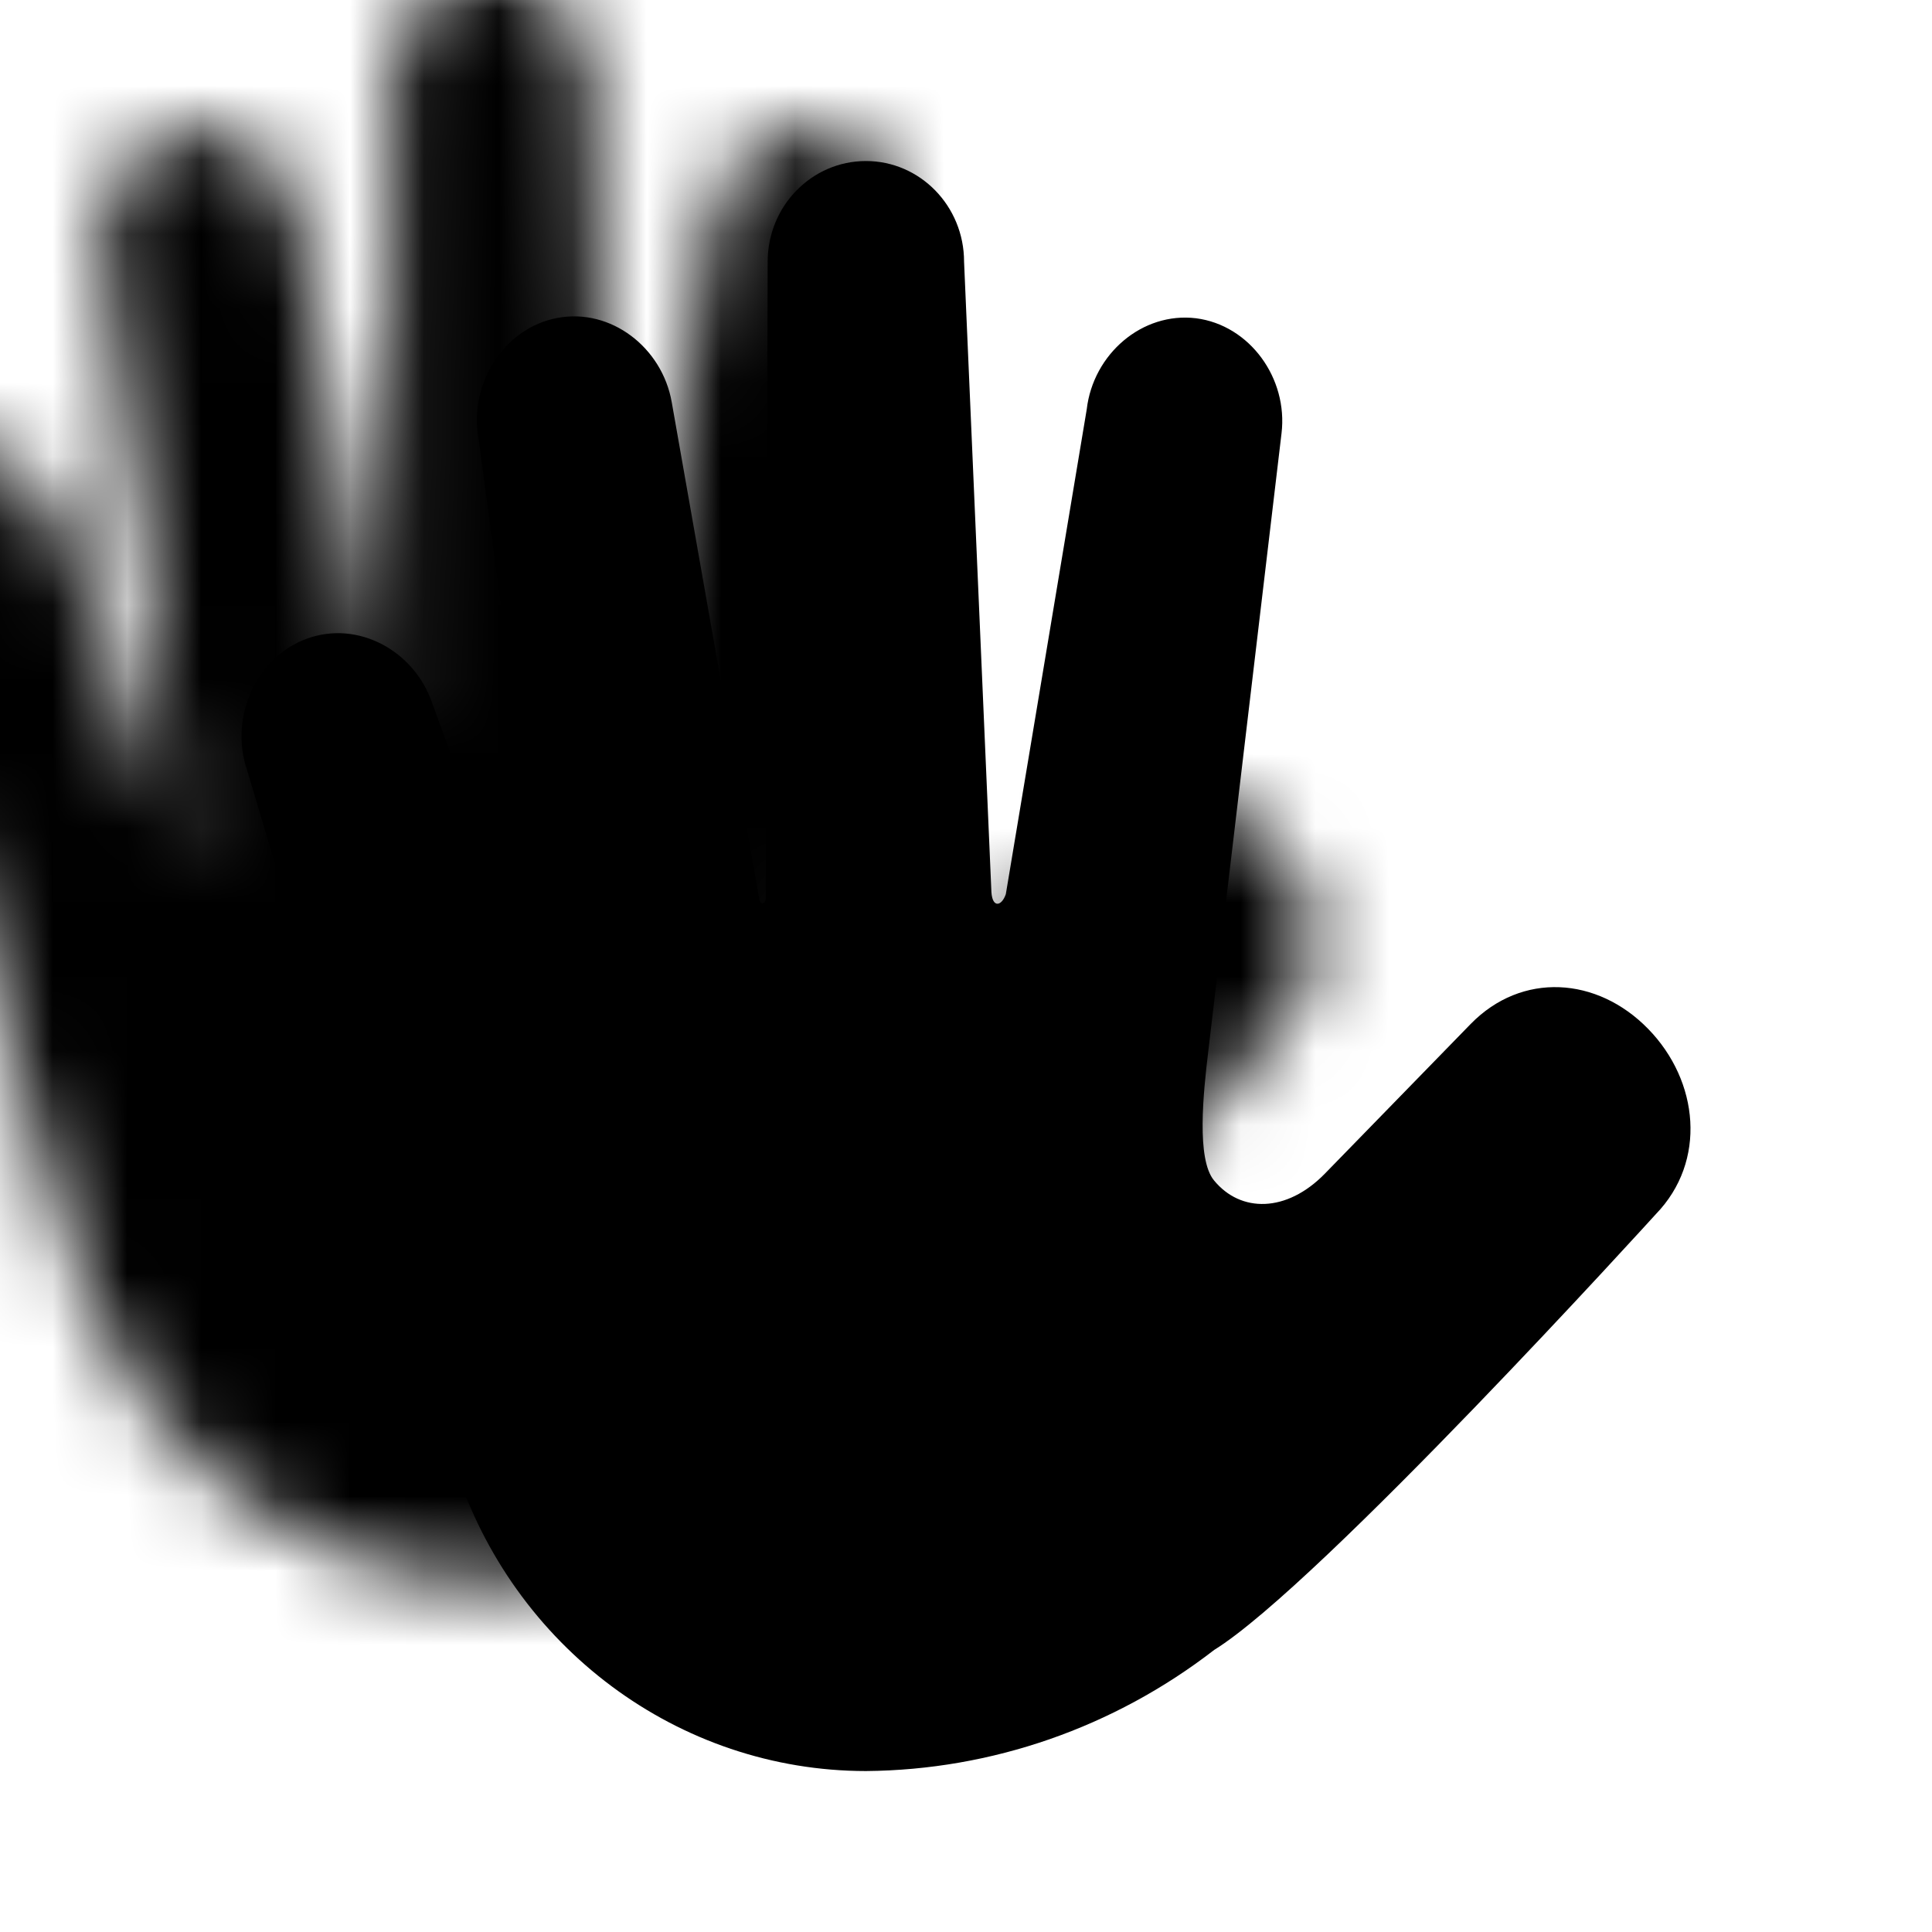 <?xml version="1.0" encoding="UTF-8"?>
<svg width="26px" height="26px" viewBox="0 0 26 26" version="1.1" xmlns="http://www.w3.org/2000/svg" xmlns:xlink="http://www.w3.org/1999/xlink">
    <defs>
        <path d="M16.542,11.613 L14.576,13.631 C14.064,14.153 13.447,14.156 13.088,13.719 C12.849,13.431 12.943,12.541 13.011,11.975 L13.996,3.666 C14.086,2.924 13.568,2.208 12.845,2.116 C12.121,2.028 11.462,2.598 11.375,3.34 L10.286,9.866 C10.23,10.029 10.106,10.057 10.092,9.838 L9.724,1.355 C9.724,0.607 9.133,0 8.403,0 C7.673,0 7.081,0.607 7.081,1.355 L7.056,9.902 C7.062,10.001 6.978,10.029 6.965,9.916 L5.79,3.245 C5.661,2.509 4.972,1.978 4.254,2.111 C3.536,2.243 3.06,2.991 3.189,3.727 L4.236,11.533 C4.236,11.672 4.192,11.753 4.126,11.576 L2.566,7.293 C2.323,6.588 1.567,6.177 0.879,6.428 C0.192,6.679 -0.167,7.495 0.076,8.2 L2.813,17.371 L2.859,17.52 L2.865,17.538 L2.866,17.545 C3.648,20.003 5.883,21.666 8.404,21.667 C10.096,21.653 11.739,21.082 13.09,20.037 C14.505,19.163 19.035,14.171 19.035,14.171 C19.721,13.462 19.616,12.382 18.93,11.679 C18.243,10.975 17.229,10.91 16.542,11.613 Z" id="path-1"></path>
    </defs>
    <g stroke="none" stroke-width="1" fill="none" fill-rule="evenodd">
        <g id="编组-35">
            <rect x="0" y="0" width="26" height="26"></rect>
            <g id="ic_hands" transform="translate(3.25, 2.167)">
                <mask id="mask-2" fill="currentColor">
                    <use xlink:href="#path-1"></use>
                </mask>
                <use fill="currentColor" fill-rule="nonzero" xlink:href="#path-1"></use>
                <rect fill="currentColor" mask="url(#mask-2)" x="-5.051" y="-2.527" width="28.058" height="26.95"></rect>
            </g>
        </g>
    </g>
</svg>